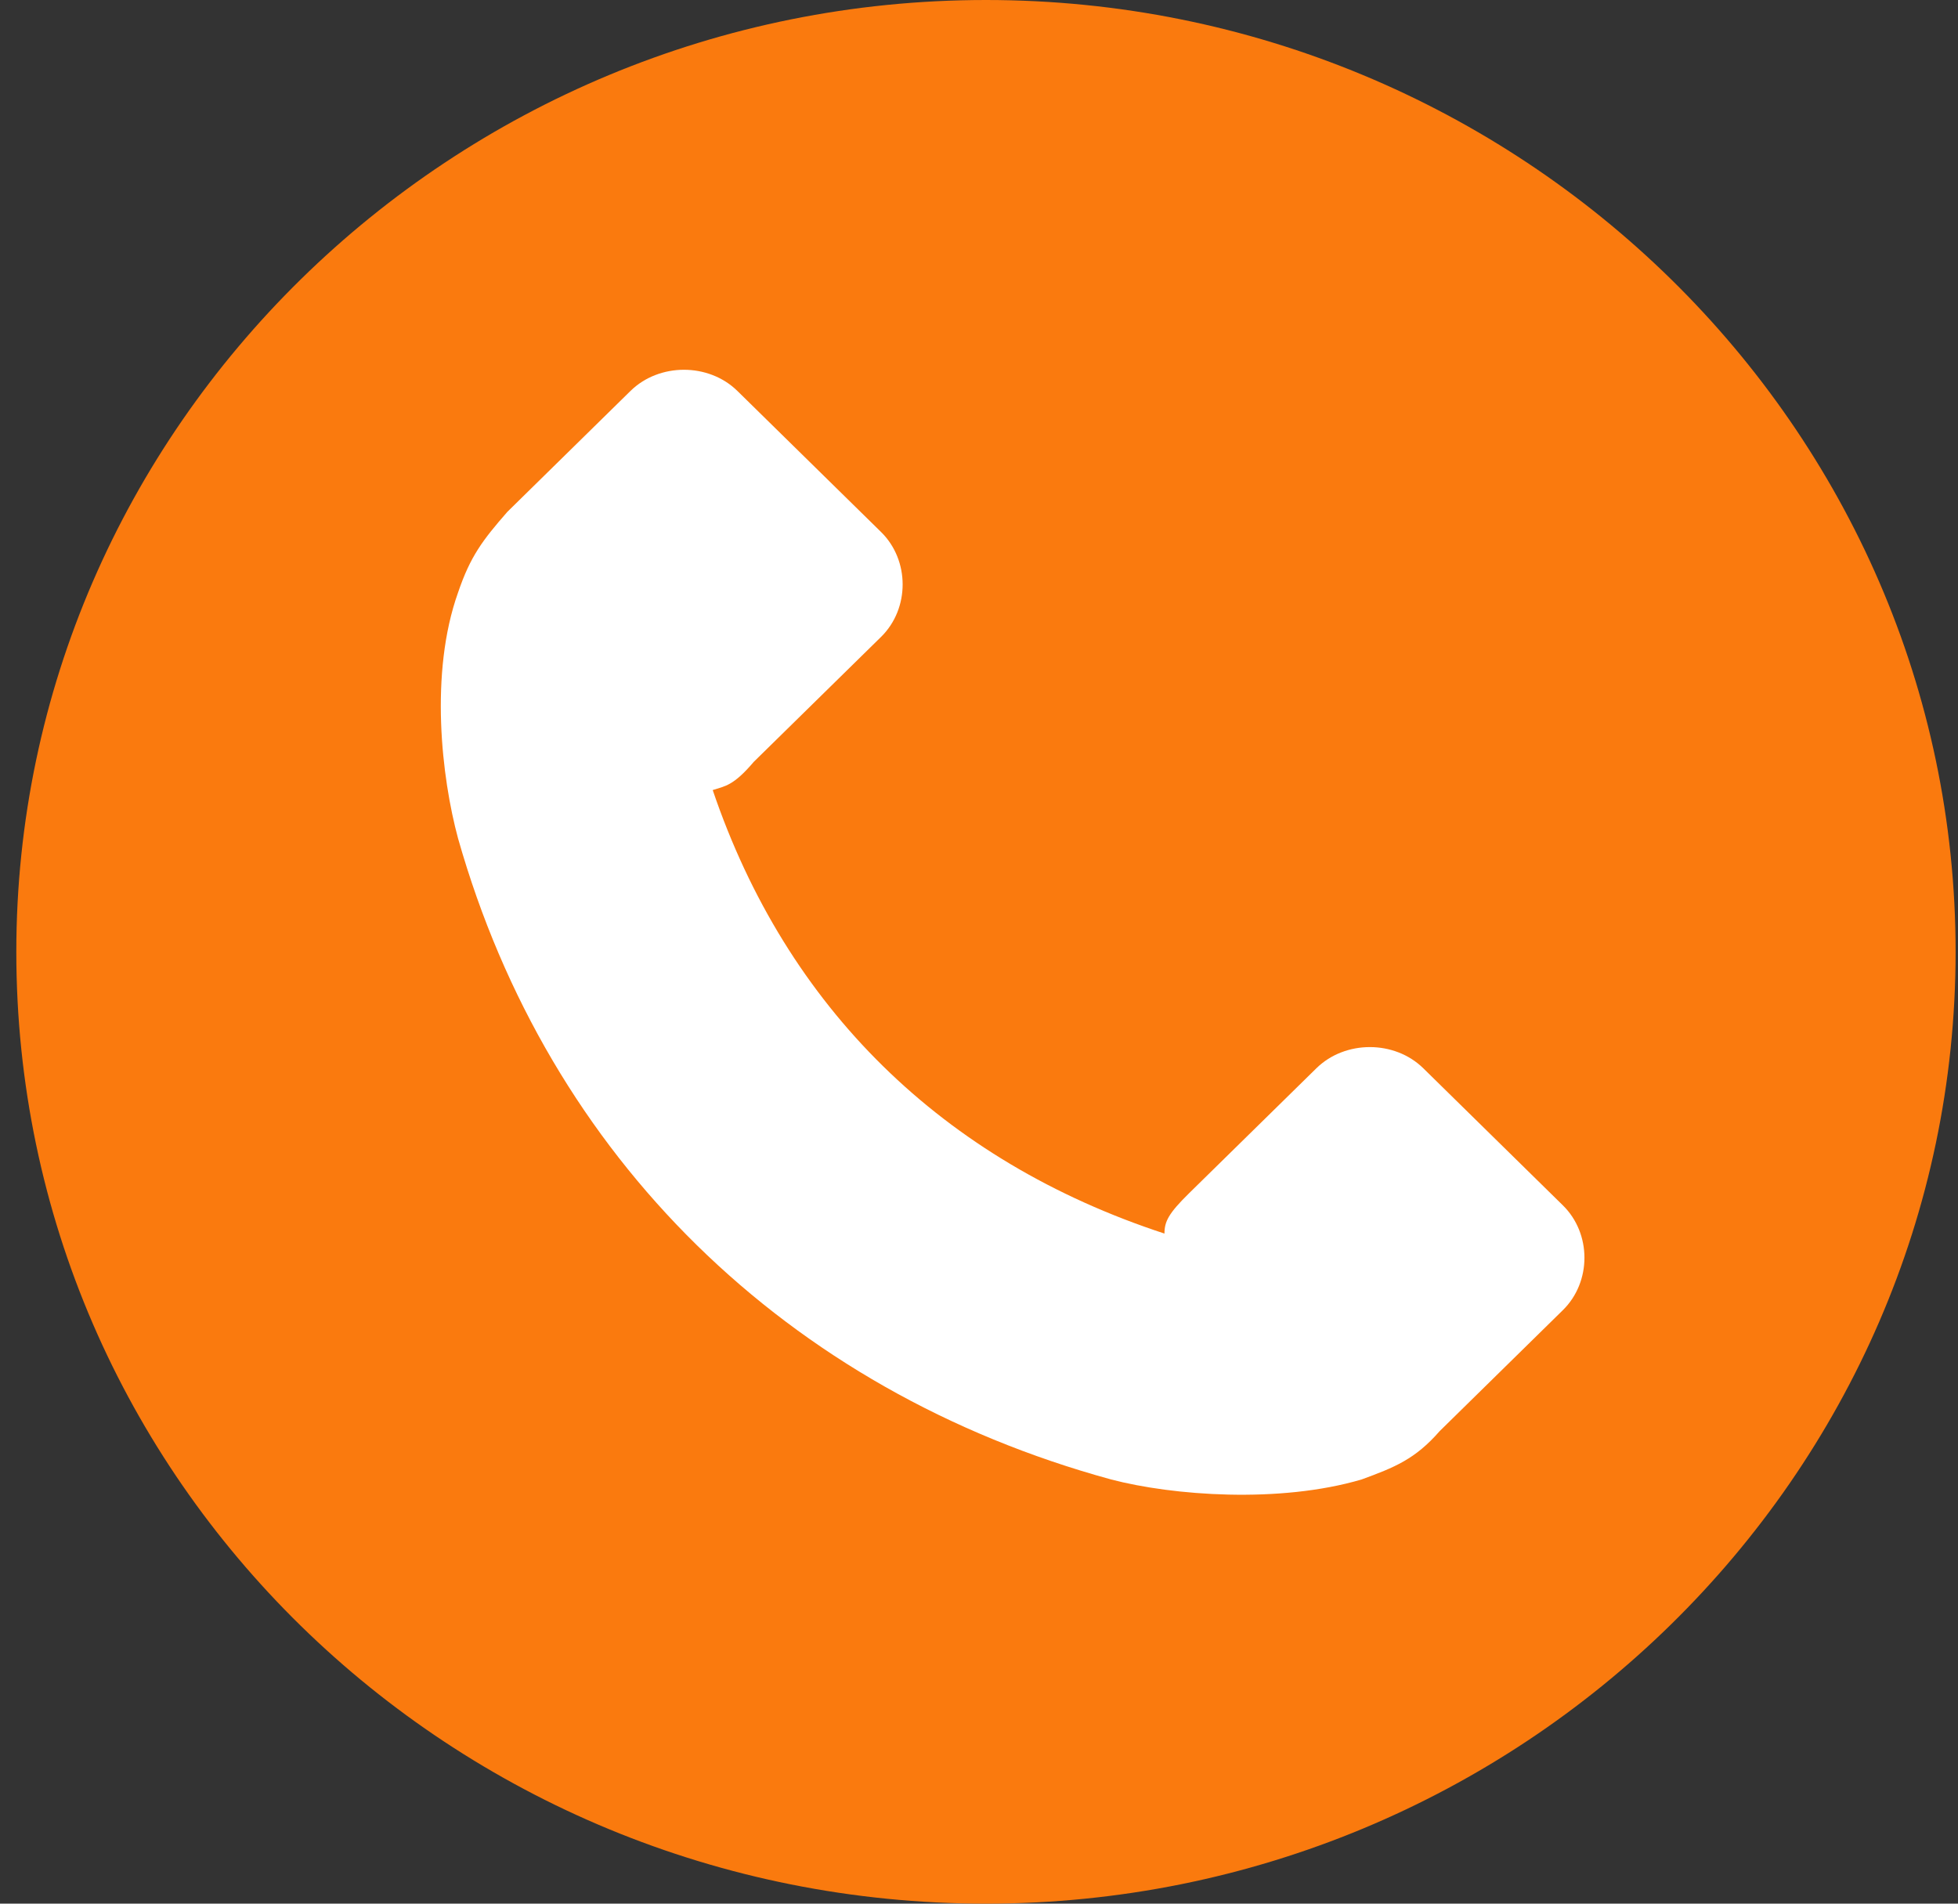 <svg width="36" height="35" viewBox="0 0 36 35" fill="none" xmlns="http://www.w3.org/2000/svg">
<rect x="0" y="0" width="36" height="35" fill="#333333" stroke="none"/>
<g clip-path="url(#clip0_1002_3642)">
<path fill-rule="evenodd" clip-rule="evenodd" d="M18.128 0C27.949 0 35.956 7.86 35.956 17.5C35.956 27.14 27.949 35 18.128 35C8.308 35 0.3 27.214 0.3 17.5C0.3 7.86 8.308 0 18.128 0Z" fill="#FA7A0E"/>
<path fill-rule="evenodd" clip-rule="evenodd" d="M8.422 10.894C7.893 12.376 8.12 14.303 8.422 15.415C10.083 21.271 14.463 25.57 20.429 27.201C21.561 27.498 23.525 27.646 25.035 27.201C25.639 26.979 26.017 26.831 26.47 26.312L28.735 24.088C29.264 23.569 29.264 22.68 28.735 22.161L26.168 19.64C25.639 19.122 24.733 19.122 24.204 19.64L21.863 21.938C21.486 22.309 21.41 22.457 21.41 22.68C17.332 21.345 14.463 18.529 13.104 14.526C13.33 14.452 13.481 14.452 13.859 14.007L16.2 11.709C16.728 11.19 16.728 10.301 16.2 9.782L13.557 7.187C13.028 6.669 12.122 6.669 11.593 7.187L9.328 9.411C8.875 9.93 8.648 10.227 8.422 10.894Z" fill="white"/>
</g>
<defs>
<clipPath id="clip0_1002_3642">
<rect width="35.656" height="35" fill="white" transform="translate(0.3)"/>
</clipPath>
</defs>
</svg>
